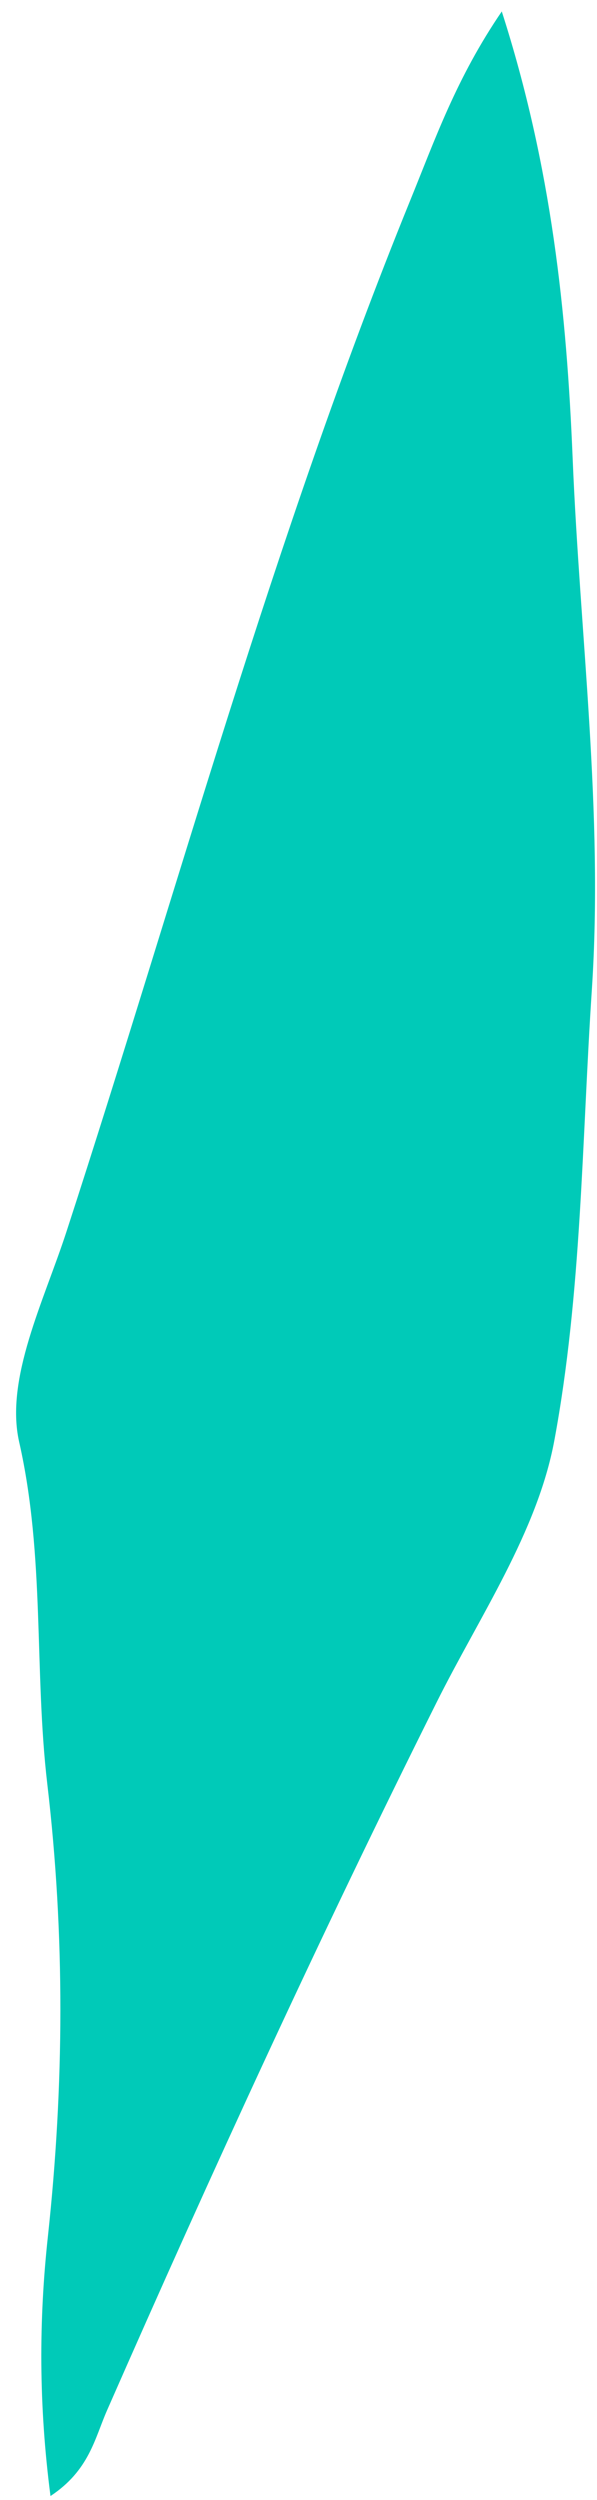 <svg width="33" height="138" viewBox="0 0 33 138" fill="none" xmlns="http://www.w3.org/2000/svg">
<path d="M27.735 0.627C30.504 9.237 31.326 17.32 31.653 25.276C32.052 35.059 33.361 44.825 32.715 54.64C32.164 62.955 32.156 71.389 30.64 79.528C29.698 84.579 26.498 89.239 24.128 93.987C17.697 106.85 11.696 119.912 5.911 133.071C5.233 134.619 4.929 136.374 2.791 137.787C2.137 132.775 2.145 128.068 2.647 123.463C3.549 115.117 3.597 106.834 2.615 98.488C1.881 92.232 2.496 85.936 1.059 79.6C0.269 76.105 2.432 71.804 3.669 68.006C9.861 48.999 15.095 29.688 22.652 11.12C24.049 7.697 25.222 4.306 27.751 0.611L27.735 0.627Z" fill="#00CAB8"/>
</svg>
